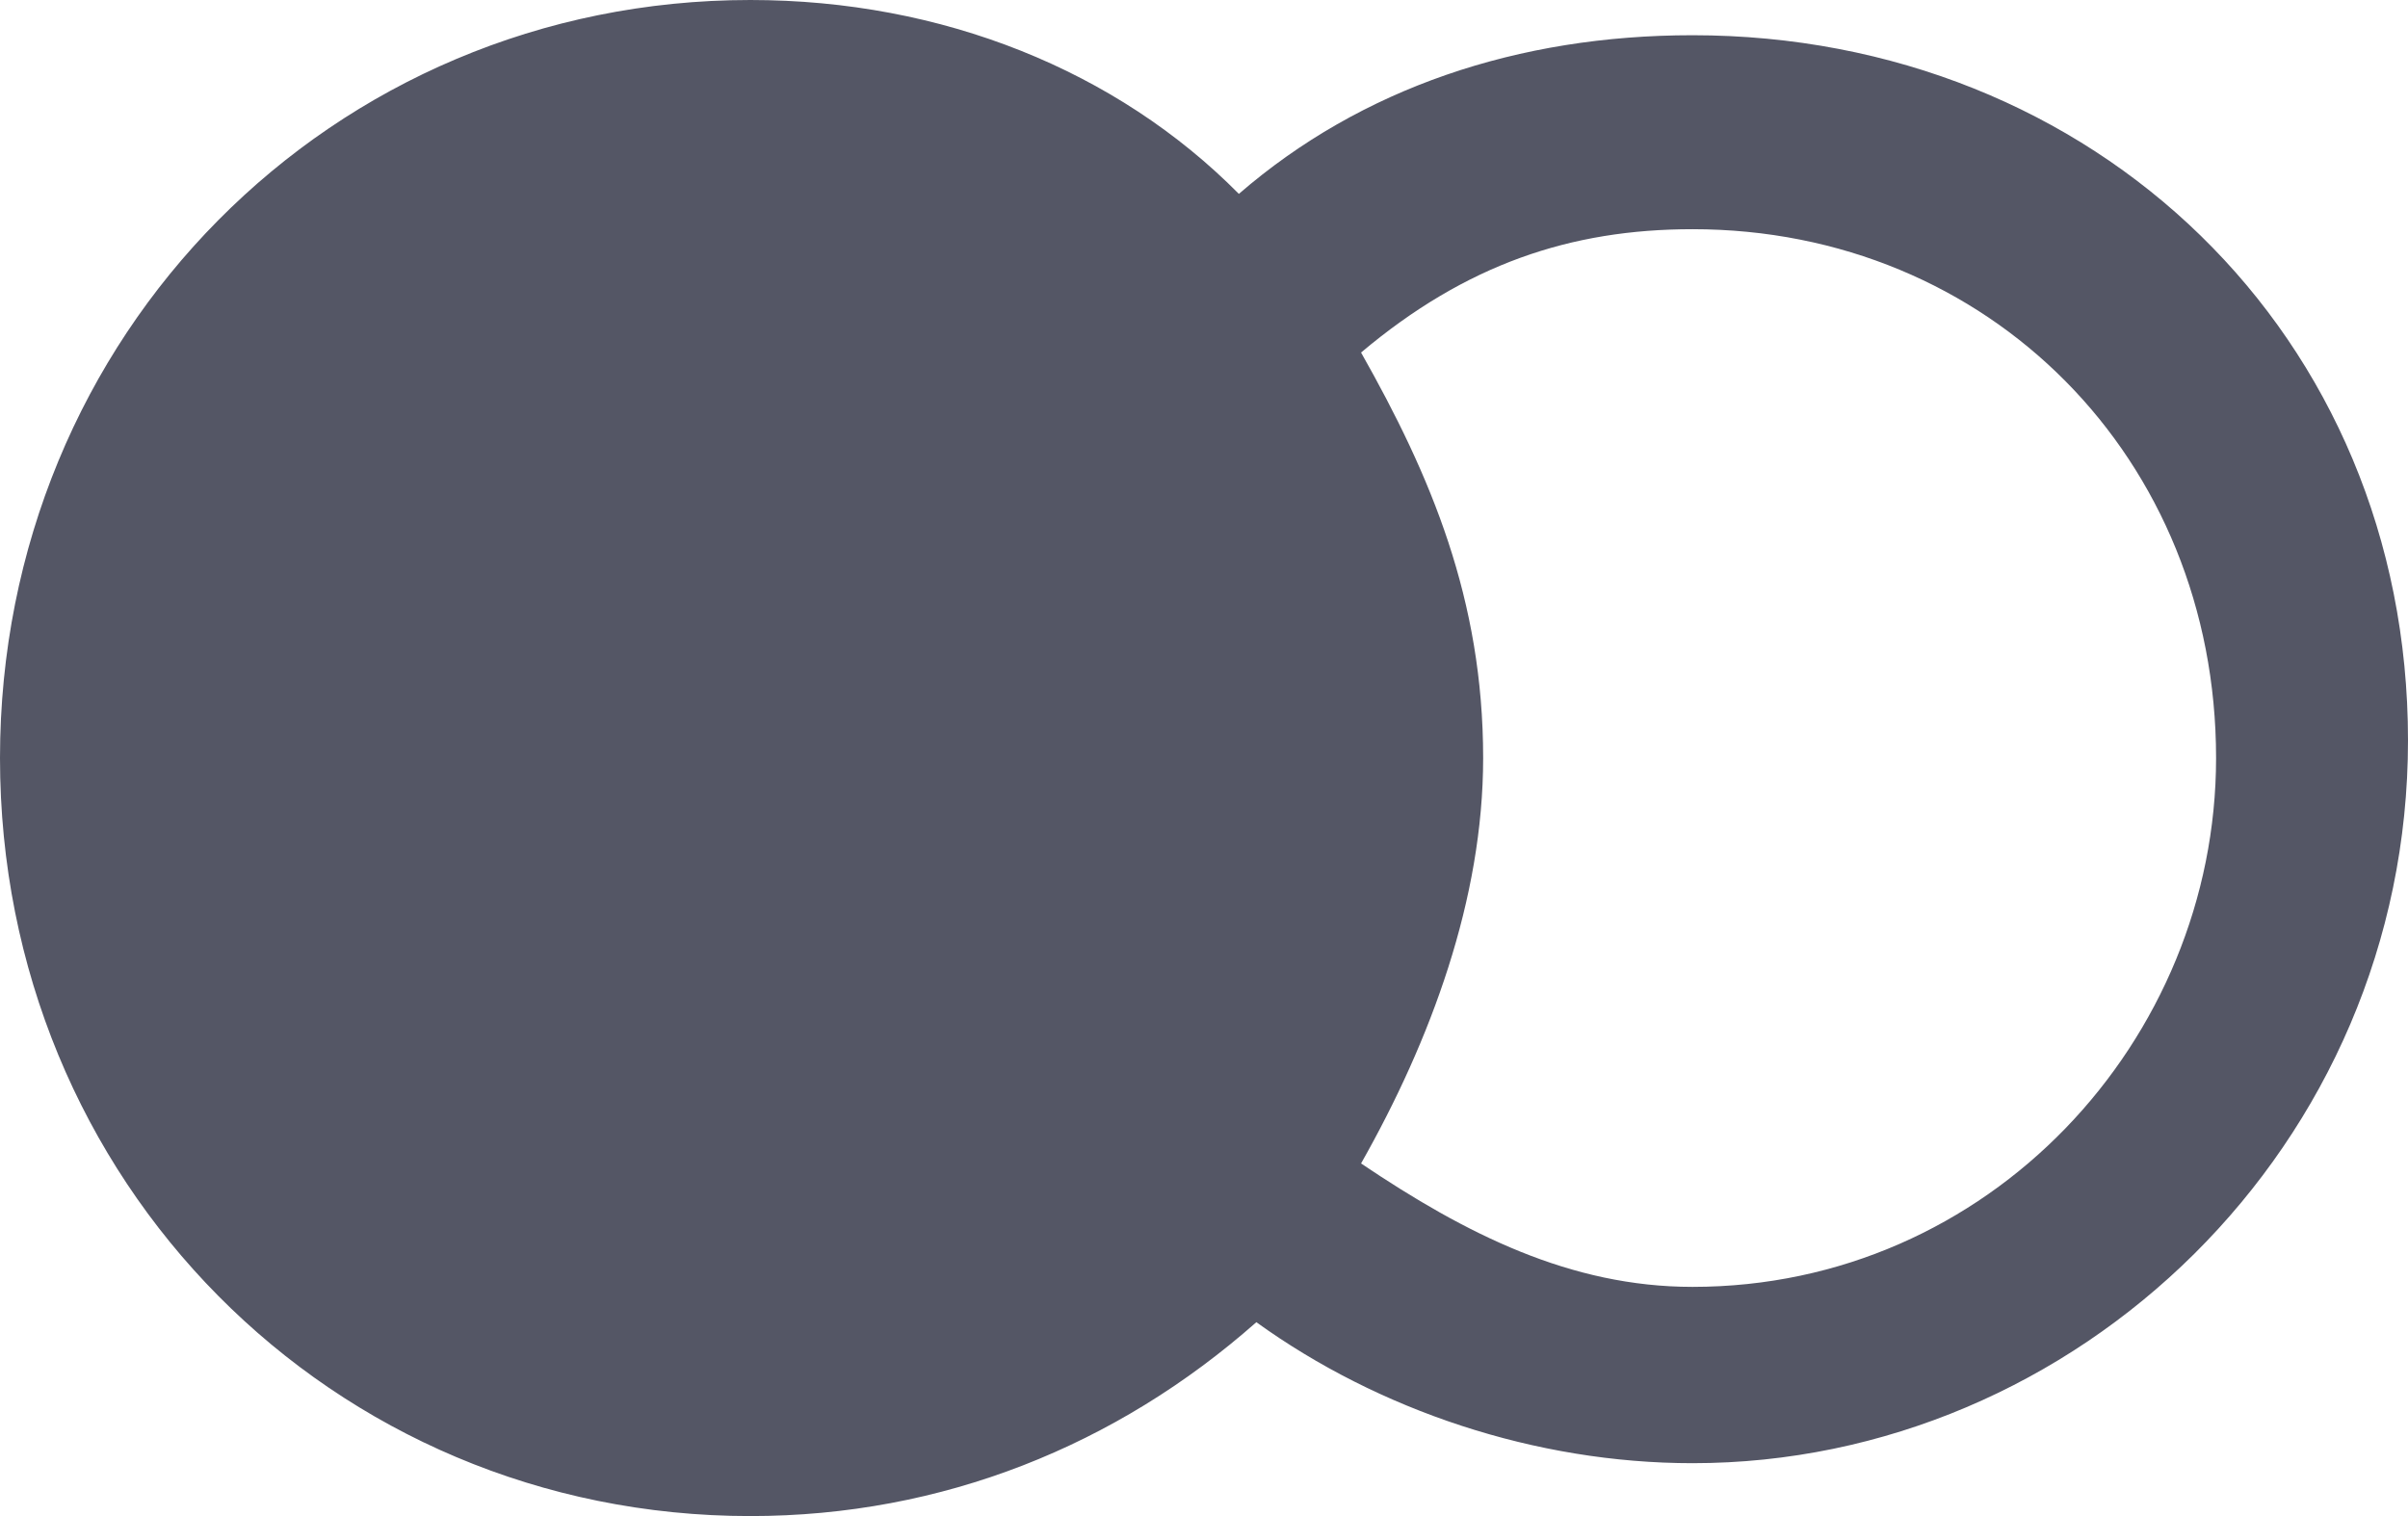 <svg width="27" height="17" viewBox="0 0 27 17" fill="none" xmlns="http://www.w3.org/2000/svg">
<path d="M18.978 0.395C17.022 0.395 15.261 0.988 13.891 2.174C12.522 0.791 10.565 0 8.413 0C3.717 0 0 3.756 0 8.5C0 13.244 3.717 17 8.413 17C10.565 17 12.522 16.209 14.087 14.826C15.457 15.814 17.217 16.407 18.978 16.407C23.283 16.407 27 12.849 27 8.302C27 3.756 23.478 0.395 18.978 0.395ZM18.978 14.43C17.609 14.43 16.435 13.837 15.261 13.046C16.044 11.663 16.63 10.081 16.63 8.5C16.63 6.721 16.044 5.337 15.261 3.953C16.435 2.965 17.609 2.57 18.978 2.57C22.304 2.57 24.848 5.14 24.848 8.5C24.848 11.663 22.304 14.43 18.978 14.43Z" fill="#545665"/>
</svg>

